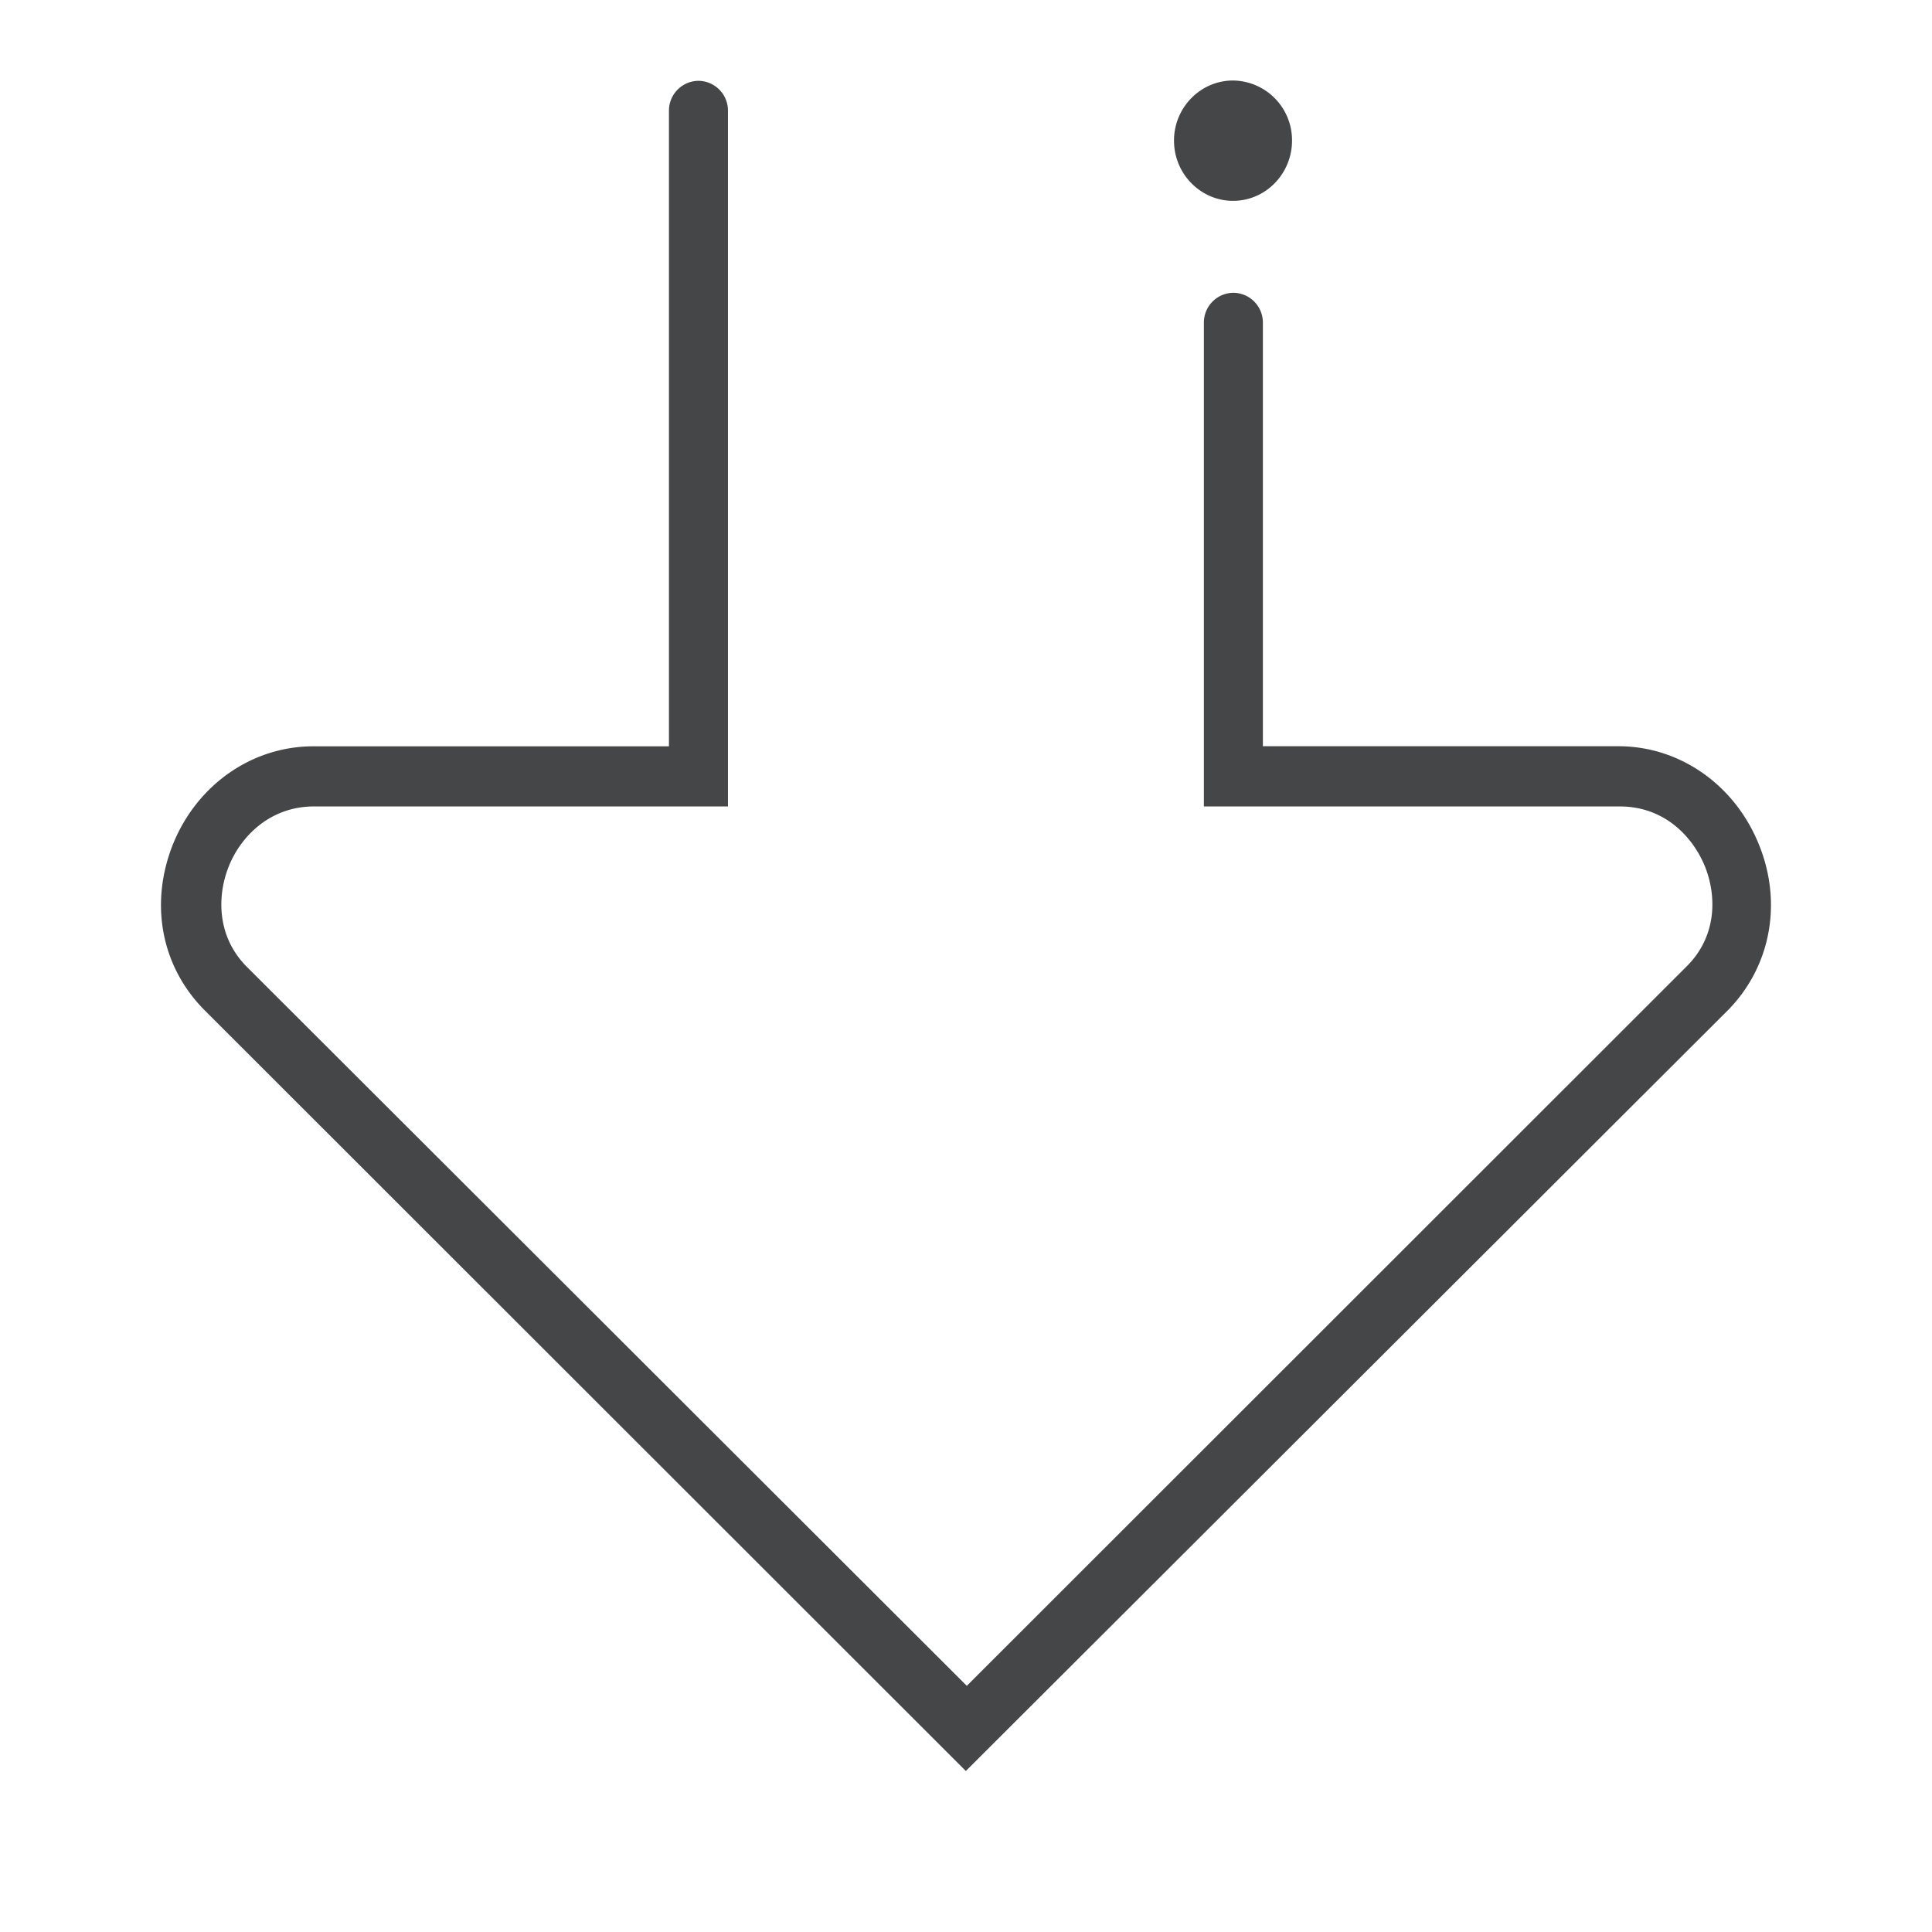 <svg width="24" height="24" xmlns="http://www.w3.org/2000/svg"><path d="m11.998 22-9.465-9.459c-.536-.546-.676-1.326-.383-2.057.3-.739.984-1.213 1.741-1.213H8.31V1.378a.37.37 0 0 1 .367-.374.37.37 0 0 1 .366.374v8.64H3.9c-.56 0-.919.39-1.059.747-.14.349-.156.857.219 1.239l8.95 8.938 8.952-8.947c.375-.382.358-.881.218-1.23-.148-.365-.498-.747-1.058-.747h-5.167V4.01a.37.37 0 0 1 .366-.373.37.37 0 0 1 .367.373v5.26h4.418c.757 0 1.44.475 1.741 1.214.3.73.148 1.52-.374 2.057L11.998 22Zm2.586-20.253c0 .416.334.748.733.748.408 0 .733-.34.733-.748A.742.742 0 0 0 15.317 1c-.4 0-.733.332-.733.747" fill="#313235" fill-rule="nonzero" opacity=".9"/></svg>